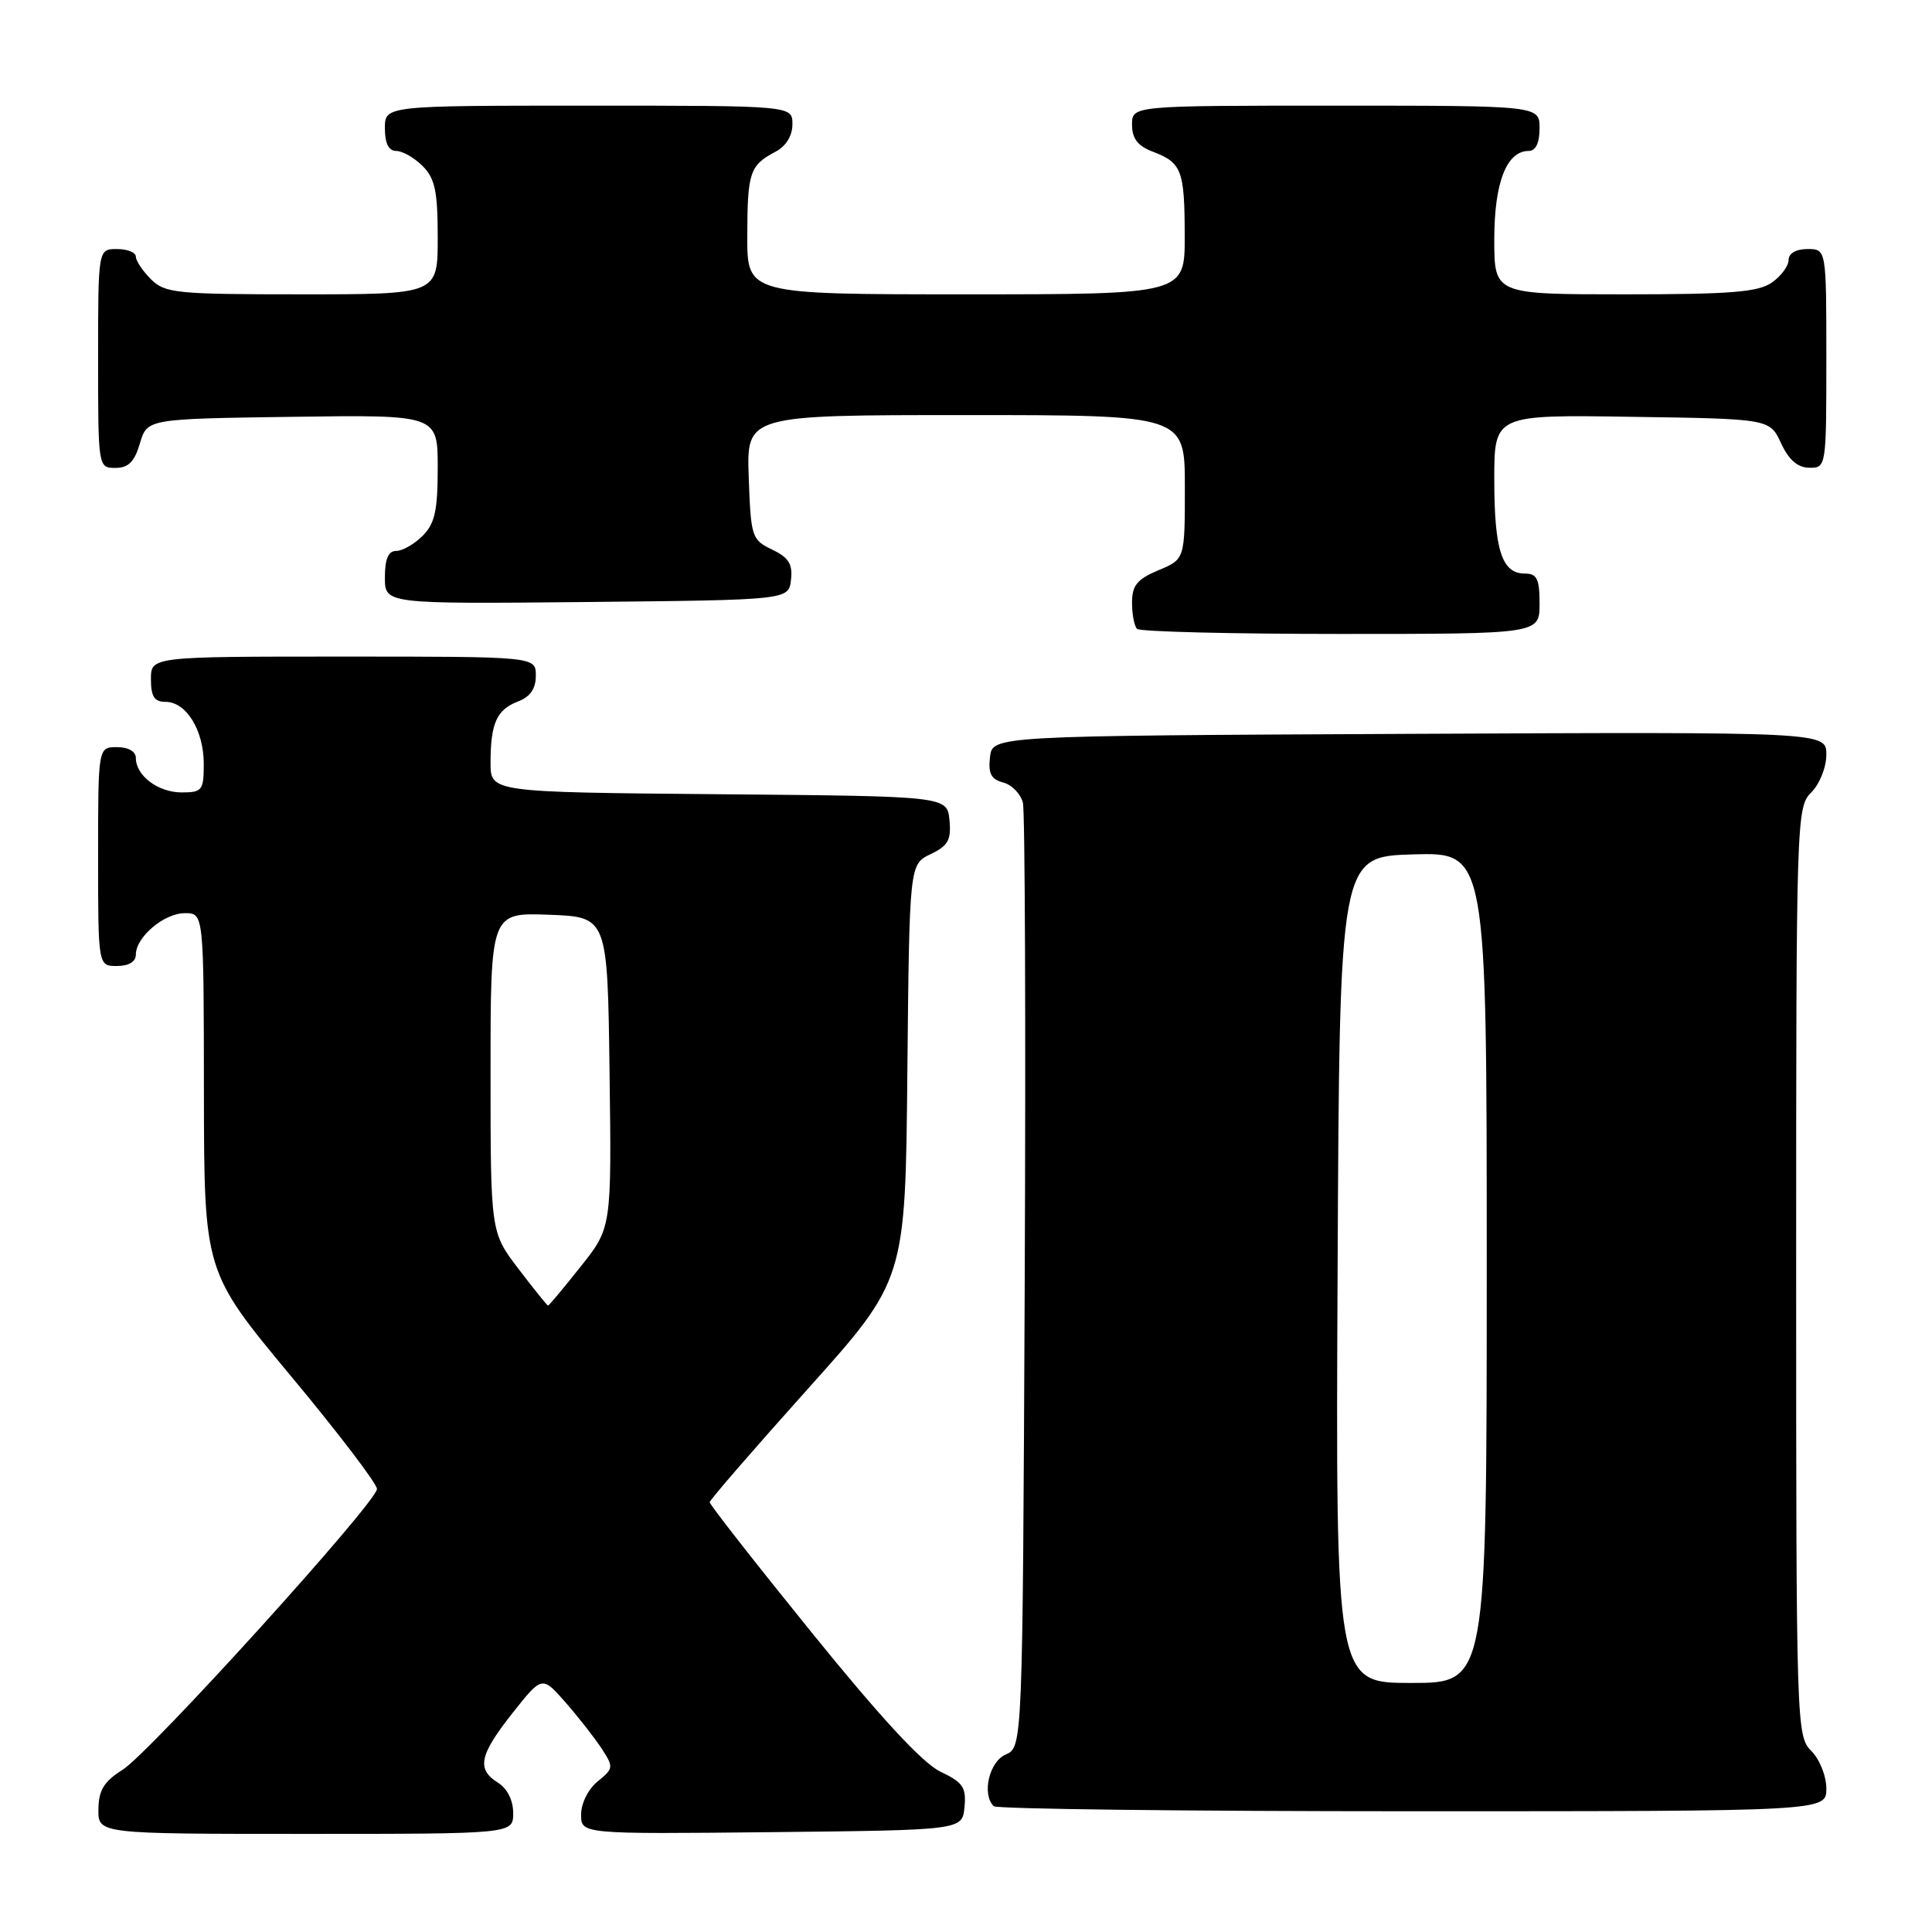<?xml version="1.0" encoding="UTF-8" standalone="no"?>
<!DOCTYPE svg PUBLIC "-//W3C//DTD SVG 1.1//EN" "http://www.w3.org/Graphics/SVG/1.1/DTD/svg11.dtd" >
<svg xmlns="http://www.w3.org/2000/svg" xmlns:xlink="http://www.w3.org/1999/xlink" version="1.1" viewBox="0 0 256 256">
 <g >
 <path fill="currentColor"
d=" M 68.00 240.24 C 68.00 238.56 67.22 236.99 66.00 236.23 C 63.12 234.43 63.50 232.57 67.91 226.99 C 71.83 222.04 71.83 222.04 74.91 225.55 C 76.61 227.49 78.76 230.24 79.70 231.66 C 81.33 234.16 81.31 234.33 79.20 236.04 C 77.95 237.05 77.00 238.95 77.00 240.43 C 77.00 243.03 77.00 243.03 102.25 242.77 C 127.50 242.50 127.50 242.50 127.80 239.46 C 128.05 236.84 127.61 236.18 124.62 234.76 C 122.27 233.64 116.69 227.61 107.57 216.34 C 100.11 207.13 94.02 199.35 94.04 199.05 C 94.05 198.75 99.90 192.00 107.02 184.06 C 119.97 169.62 119.97 169.62 120.23 142.07 C 120.50 114.53 120.50 114.53 123.31 113.18 C 125.64 112.06 126.06 111.30 125.81 108.67 C 125.50 105.50 125.50 105.50 95.25 105.24 C 65.00 104.97 65.00 104.97 65.00 101.07 C 65.00 95.84 65.82 94.02 68.64 92.95 C 70.26 92.33 71.00 91.26 71.00 89.52 C 71.00 87.00 71.00 87.00 45.50 87.00 C 20.00 87.00 20.00 87.00 20.00 90.00 C 20.00 92.30 20.45 93.00 21.94 93.00 C 24.68 93.00 27.00 96.77 27.00 101.22 C 27.00 104.73 26.79 105.00 24.07 105.00 C 20.95 105.00 18.00 102.78 18.00 100.43 C 18.00 99.57 17.00 99.00 15.50 99.00 C 13.00 99.00 13.00 99.00 13.00 113.50 C 13.00 128.00 13.00 128.00 15.50 128.00 C 17.06 128.00 18.00 127.43 18.00 126.50 C 18.00 124.16 21.74 121.00 24.50 121.00 C 27.00 121.00 27.00 121.00 27.02 144.75 C 27.05 168.50 27.05 168.50 38.52 182.30 C 44.84 189.89 49.98 196.64 49.95 197.30 C 49.88 199.11 19.90 232.20 16.25 234.50 C 13.77 236.06 13.07 237.21 13.04 239.75 C 13.00 243.00 13.00 243.00 40.50 243.00 C 68.00 243.00 68.00 243.00 68.00 240.24 Z  M 242.00 237.00 C 242.00 235.33 241.11 233.11 240.00 232.00 C 238.04 230.04 238.00 228.67 238.00 168.50 C 238.00 108.33 238.04 106.96 240.00 105.00 C 241.11 103.89 242.00 101.67 242.00 99.99 C 242.00 96.98 242.00 96.98 186.75 97.24 C 131.50 97.50 131.50 97.50 131.18 100.32 C 130.93 102.50 131.33 103.27 132.94 103.69 C 134.08 103.99 135.25 105.20 135.54 106.37 C 135.82 107.54 135.93 136.18 135.78 170.00 C 135.50 231.50 135.50 231.50 133.25 232.49 C 131.07 233.44 130.07 237.74 131.67 239.33 C 132.03 239.70 157.01 240.00 187.17 240.00 C 242.00 240.00 242.00 240.00 242.00 237.00 Z  M 204.00 80.00 C 204.00 76.69 203.66 76.00 202.04 76.00 C 199.01 76.00 198.00 72.90 198.00 63.54 C 198.00 54.95 198.00 54.95 216.25 55.23 C 234.50 55.50 234.50 55.50 236.00 58.73 C 237.03 60.95 238.20 61.96 239.75 61.98 C 241.98 62.00 242.00 61.88 242.00 47.50 C 242.00 33.00 242.00 33.00 239.50 33.00 C 237.99 33.00 237.00 33.57 237.00 34.44 C 237.00 35.24 236.00 36.59 234.78 37.44 C 232.97 38.71 229.30 39.00 215.28 39.00 C 198.00 39.00 198.00 39.00 198.00 31.72 C 198.00 24.19 199.63 20.00 202.56 20.00 C 203.49 20.00 204.00 18.95 204.00 17.00 C 204.00 14.00 204.00 14.00 177.00 14.00 C 150.00 14.00 150.00 14.00 150.00 16.52 C 150.00 18.35 150.75 19.34 152.73 20.09 C 156.59 21.56 156.97 22.54 156.98 31.25 C 157.00 39.00 157.00 39.00 128.00 39.00 C 99.00 39.00 99.00 39.00 99.02 31.25 C 99.03 22.86 99.35 21.90 102.75 20.11 C 104.15 19.37 105.00 18.00 105.00 16.46 C 105.00 14.00 105.00 14.00 78.00 14.00 C 51.00 14.00 51.00 14.00 51.00 17.00 C 51.00 19.00 51.50 20.00 52.50 20.00 C 53.32 20.00 54.90 20.90 56.00 22.00 C 57.64 23.64 58.00 25.33 58.00 31.50 C 58.00 39.00 58.00 39.00 40.00 39.00 C 23.33 39.00 21.85 38.85 20.00 37.00 C 18.90 35.90 18.00 34.55 18.00 34.00 C 18.00 33.45 16.88 33.00 15.50 33.00 C 13.00 33.00 13.00 33.00 13.00 47.50 C 13.00 61.95 13.01 62.00 15.29 62.00 C 17.02 62.00 17.82 61.19 18.54 58.75 C 19.50 55.50 19.50 55.50 38.75 55.23 C 58.00 54.96 58.00 54.96 58.00 61.98 C 58.00 67.67 57.62 69.38 56.00 71.00 C 54.90 72.10 53.33 73.00 52.50 73.00 C 51.45 73.00 51.00 74.06 51.00 76.52 C 51.00 80.03 51.00 80.03 77.75 79.77 C 104.50 79.50 104.50 79.50 104.81 76.83 C 105.05 74.74 104.51 73.88 102.31 72.82 C 99.61 71.53 99.49 71.16 99.21 63.24 C 98.92 55.00 98.92 55.00 127.96 55.00 C 157.00 55.00 157.00 55.00 157.00 64.55 C 157.00 74.10 157.00 74.10 153.50 75.56 C 150.67 76.75 150.00 77.57 150.00 79.85 C 150.00 81.40 150.30 82.97 150.67 83.33 C 151.03 83.70 163.18 84.00 177.67 84.00 C 204.00 84.00 204.00 84.00 204.00 80.00 Z  M 68.71 168.14 C 65.00 163.28 65.00 163.28 65.00 142.10 C 65.00 120.92 65.00 120.92 72.75 121.21 C 80.50 121.50 80.50 121.50 80.77 142.09 C 81.04 162.69 81.04 162.69 76.93 167.84 C 74.68 170.68 72.74 173.00 72.62 173.00 C 72.51 173.00 70.74 170.81 68.71 168.14 Z  M 177.24 168.25 C 177.50 113.50 177.50 113.50 187.25 113.21 C 197.00 112.93 197.00 112.93 197.00 167.96 C 197.00 223.00 197.00 223.00 186.99 223.00 C 176.98 223.00 176.98 223.00 177.24 168.25 Z "/>
</g>
</svg>